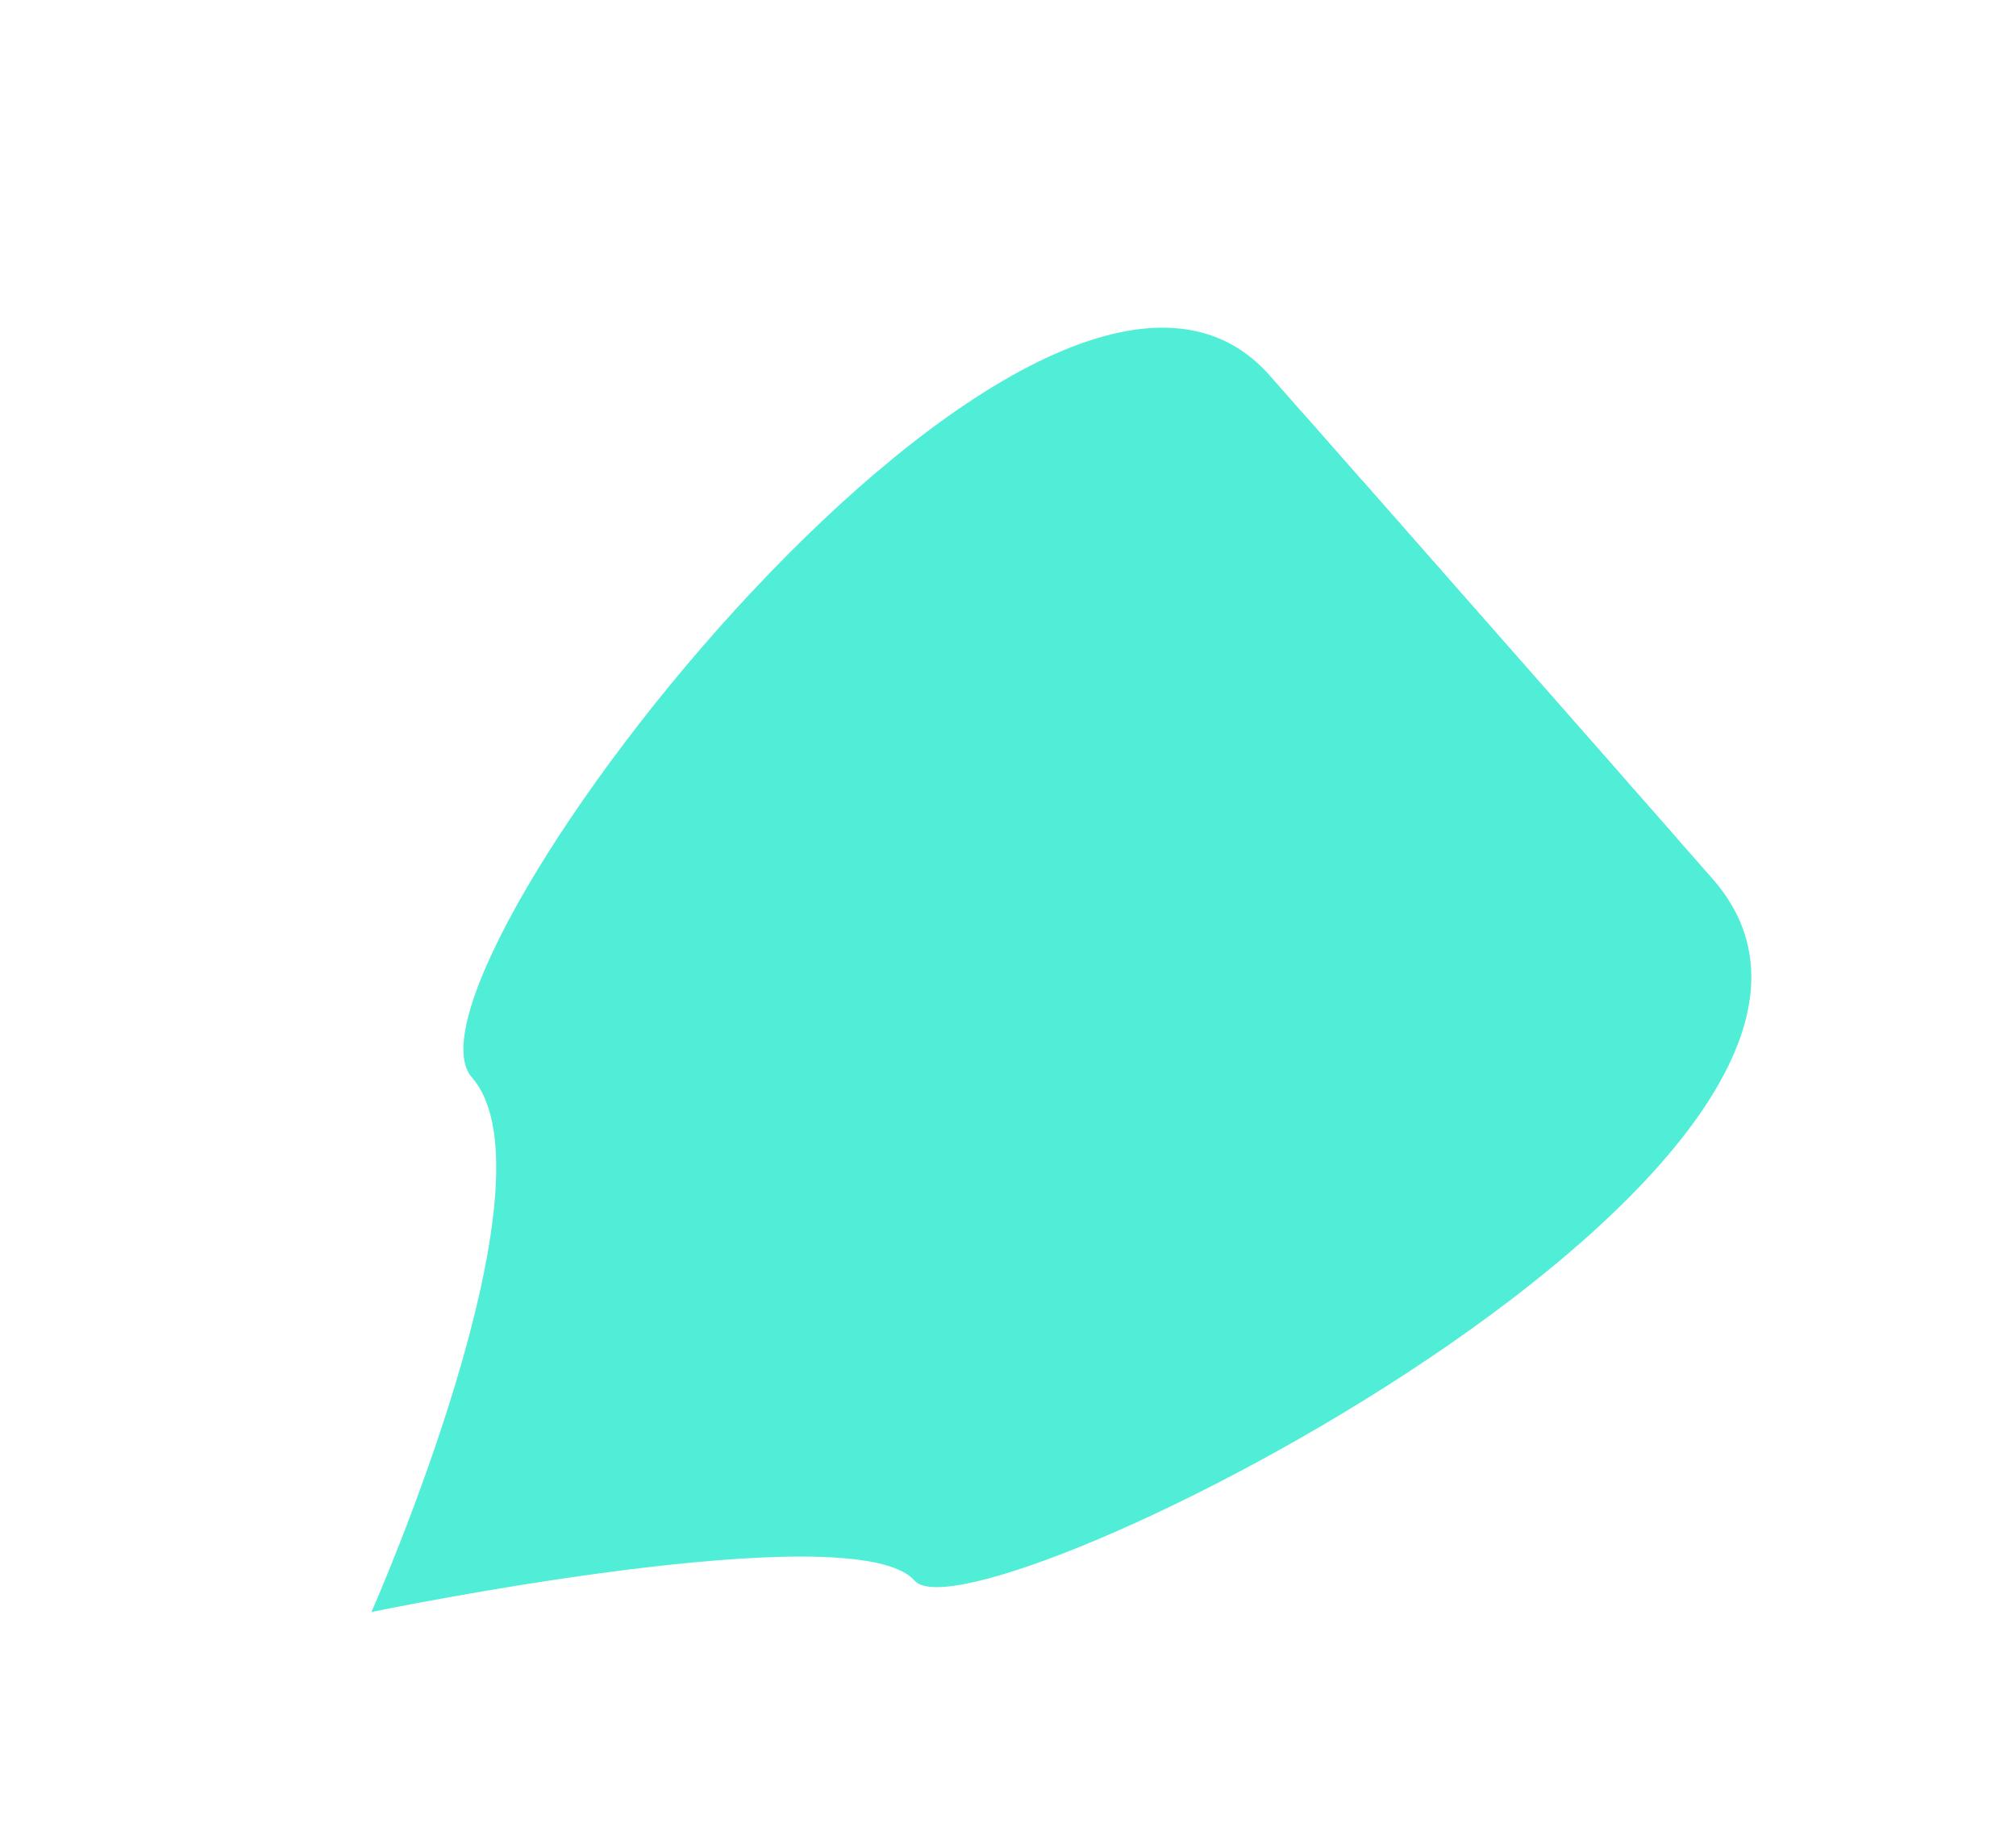 <svg width="36" height="33" viewBox="0 0 36 33" fill="none" xmlns="http://www.w3.org/2000/svg">
<g filter="url(#filter0_d_821_831)">
<path d="M22.674 2.707C25.011 5.363 26.628 7.201 30.581 11.695C34.932 16.641 17.41 25.455 16.332 24.23C15.254 23.004 6.633 24.79 6.633 24.79C6.633 24.79 10.043 17.08 8.426 15.242C6.808 13.404 18.638 -1.881 22.674 2.707Z" fill="#50EED7"/>
<path d="M23.361 3.488C25.29 5.681 26.626 7.2 29.892 10.912C33.486 14.998 20.096 21.326 19.205 20.313C18.315 19.301 11.63 20.392 11.63 20.392C11.63 20.392 14.01 14.407 12.674 12.889C11.338 11.37 20.026 -0.303 23.361 3.488Z" fill="#50EED7"/>
<path d="M24.392 4.658C25.712 6.159 26.626 7.198 28.86 9.738C31.32 12.533 22.345 16.698 21.736 16.005C21.127 15.313 16.629 15.993 16.629 15.993C16.629 15.993 18.181 11.964 17.267 10.925C16.353 9.886 22.11 2.065 24.392 4.658Z" fill="#50EED7"/>
</g>
<defs>
<filter id="filter0_d_821_831" x="2.633" y="1.852" width="32.641" height="30.938" filterUnits="userSpaceOnUse" color-interpolation-filters="sRGB">
<feFlood flood-opacity="0" result="BackgroundImageFix"/>
<feColorMatrix in="SourceAlpha" type="matrix" values="0 0 0 0 0 0 0 0 0 0 0 0 0 0 0 0 0 0 127 0" result="hardAlpha"/>
<feOffset dy="4"/>
<feGaussianBlur stdDeviation="2"/>
<feComposite in2="hardAlpha" operator="out"/>
<feColorMatrix type="matrix" values="0 0 0 0 0 0 0 0 0 0 0 0 0 0 0 0 0 0 0.25 0"/>
<feBlend mode="normal" in2="BackgroundImageFix" result="effect1_dropShadow_821_831"/>
<feBlend mode="normal" in="SourceGraphic" in2="effect1_dropShadow_821_831" result="shape"/>
</filter>
</defs>
</svg>

